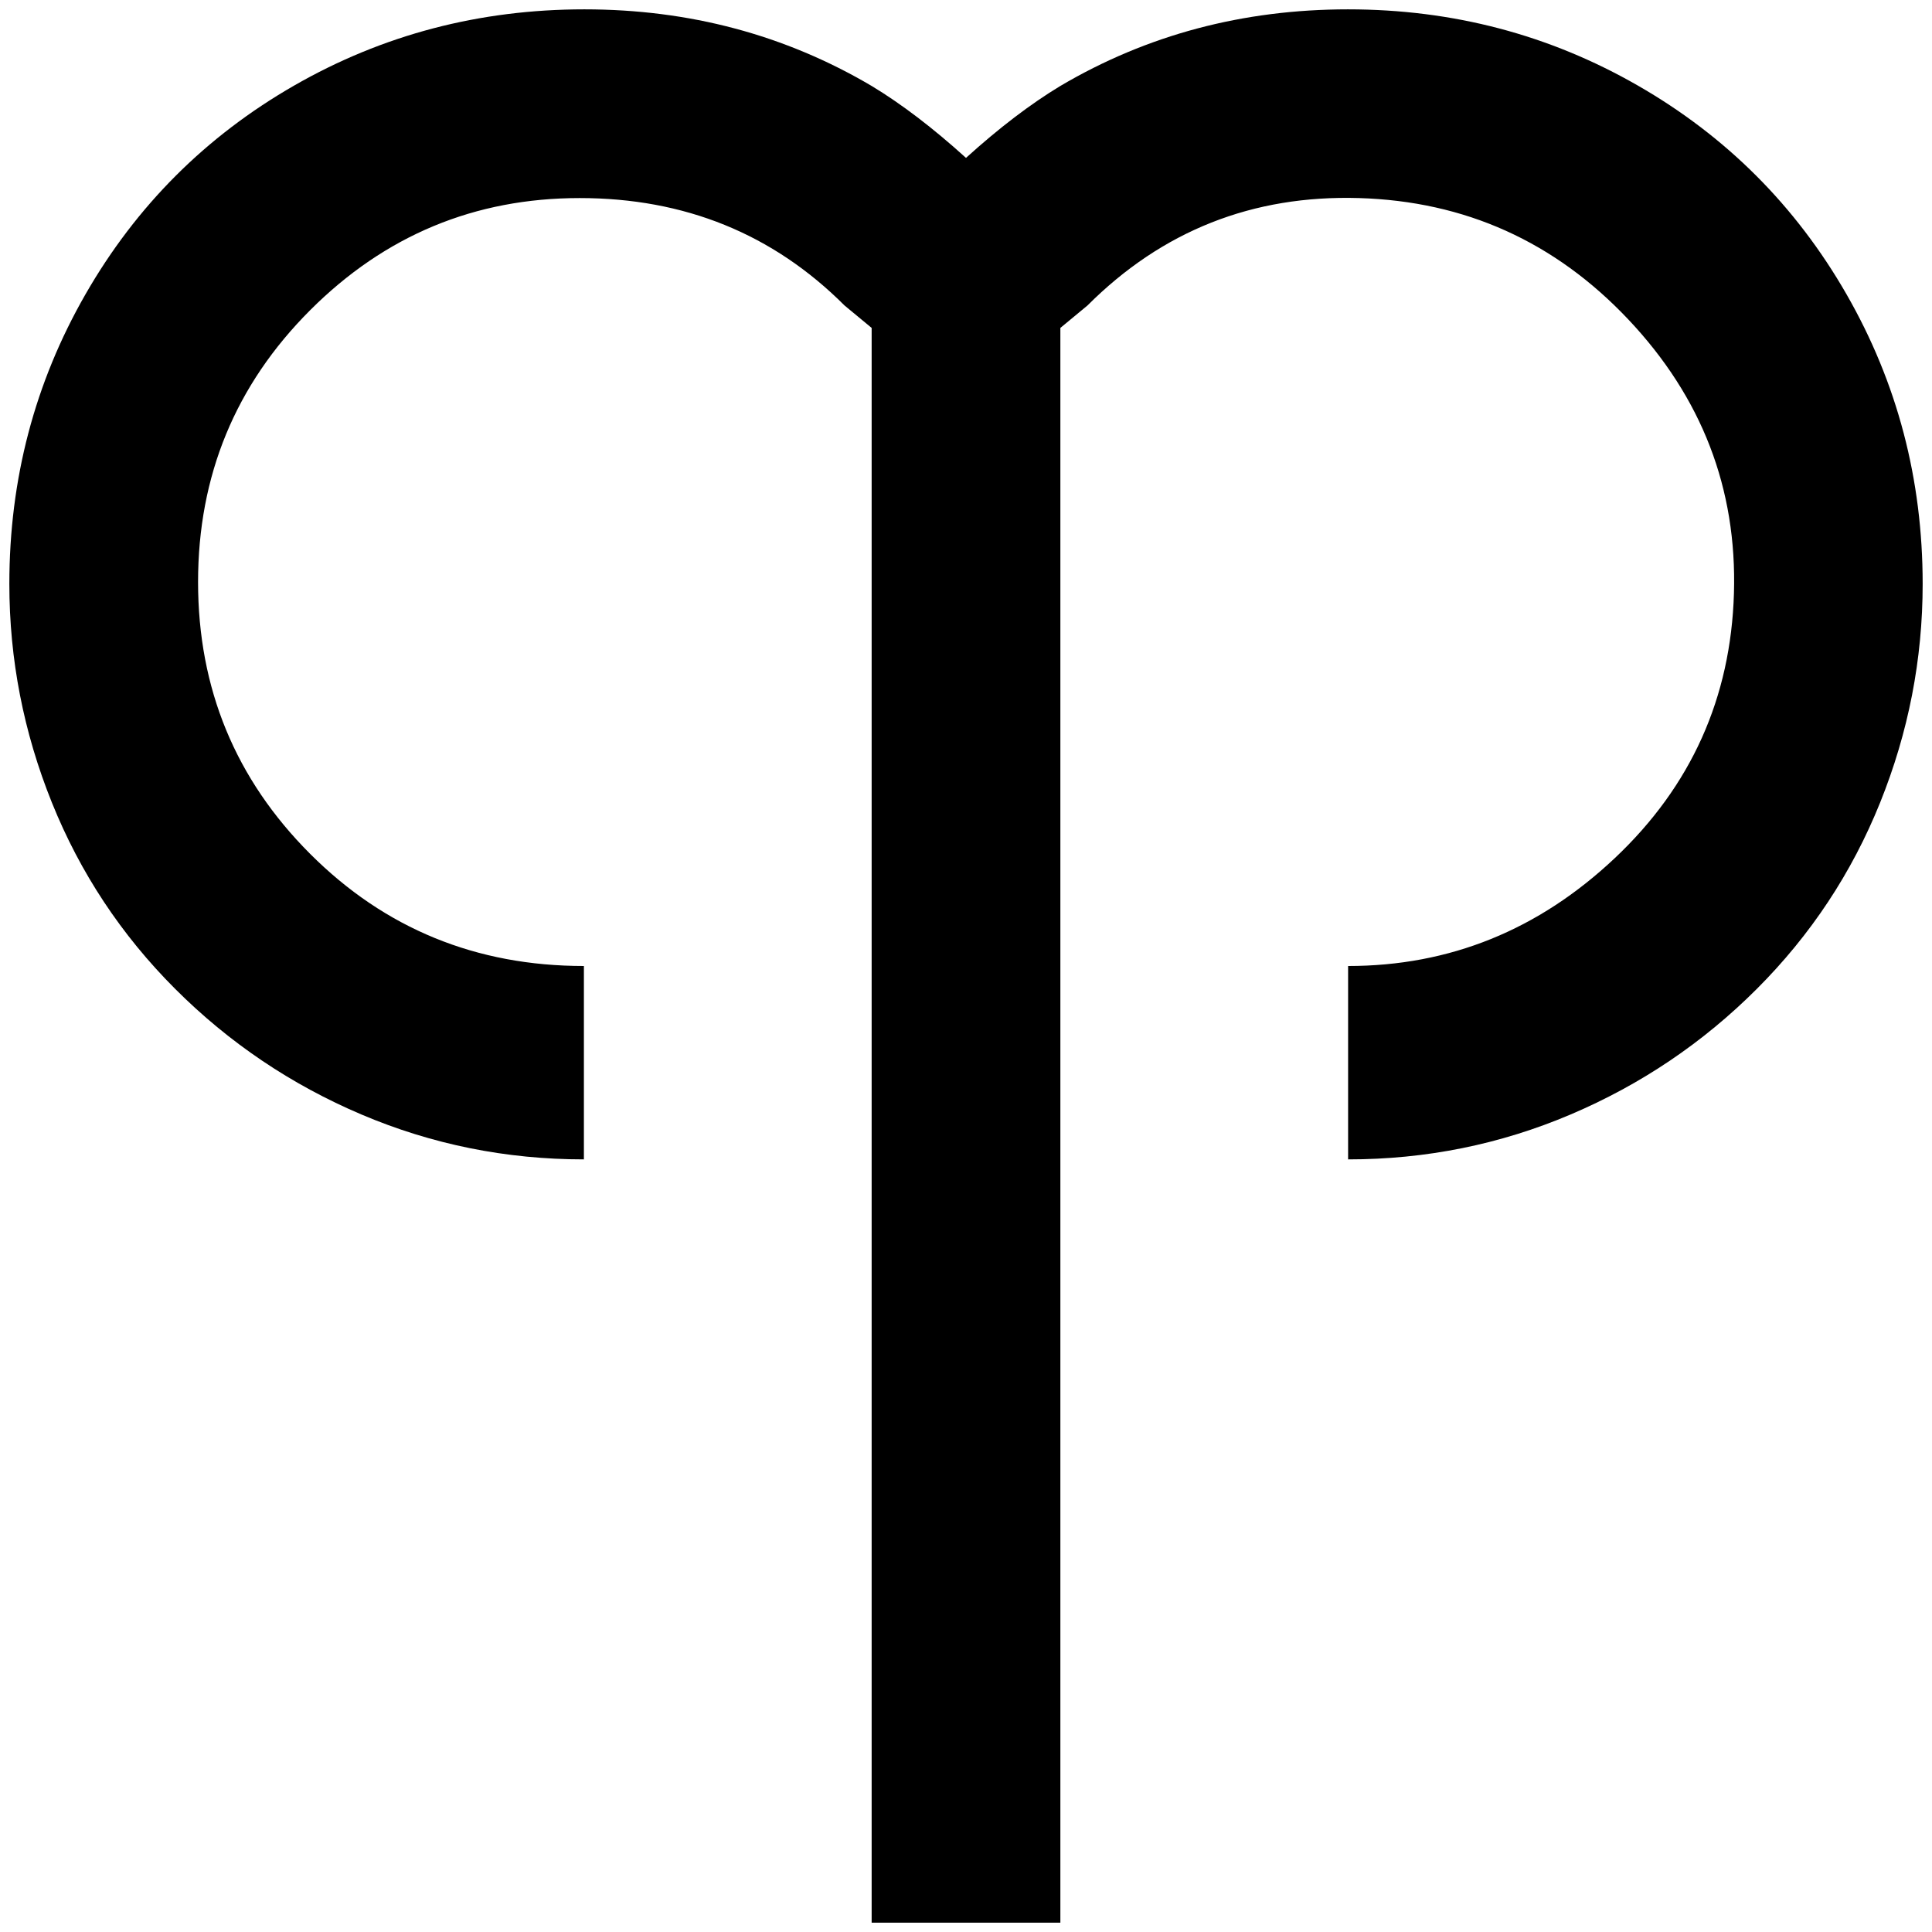<?xml version="1.0" standalone="no"?>
<!DOCTYPE svg PUBLIC "-//W3C//DTD SVG 1.1//EN" "http://www.w3.org/Graphics/SVG/1.1/DTD/svg11.dtd" >
<svg xmlns="http://www.w3.org/2000/svg" xmlns:xlink="http://www.w3.org/1999/xlink" version="1.1" width="2048" height="2048" viewBox="-10 0 2068 2048">
   <path fill="currentColor"
d="M1433 0q-169 0 -308 82q-48 29 -101 77q-53 -48 -101 -77q-139 -82 -307.5 -82t-310.5 81.5t-223.5 223.5t-81.5 310q0 121 45.5 234t132 199.5t199.5 134.5t238 48v-207q-173 0 -293 -120t-120 -291t120 -291t288.5 -120t283.5 115l29 24v1707h202v-1707l29 -24
q120 -120 290.5 -115t288.5 130t113 293t-127.5 283.5t-285.5 115.5v207q125 0 238 -48t199.5 -134.5t132 -199.5t45.5 -234q0 -168 -81.5 -310t-223.5 -223.5t-310 -81.5z" />
</svg>
